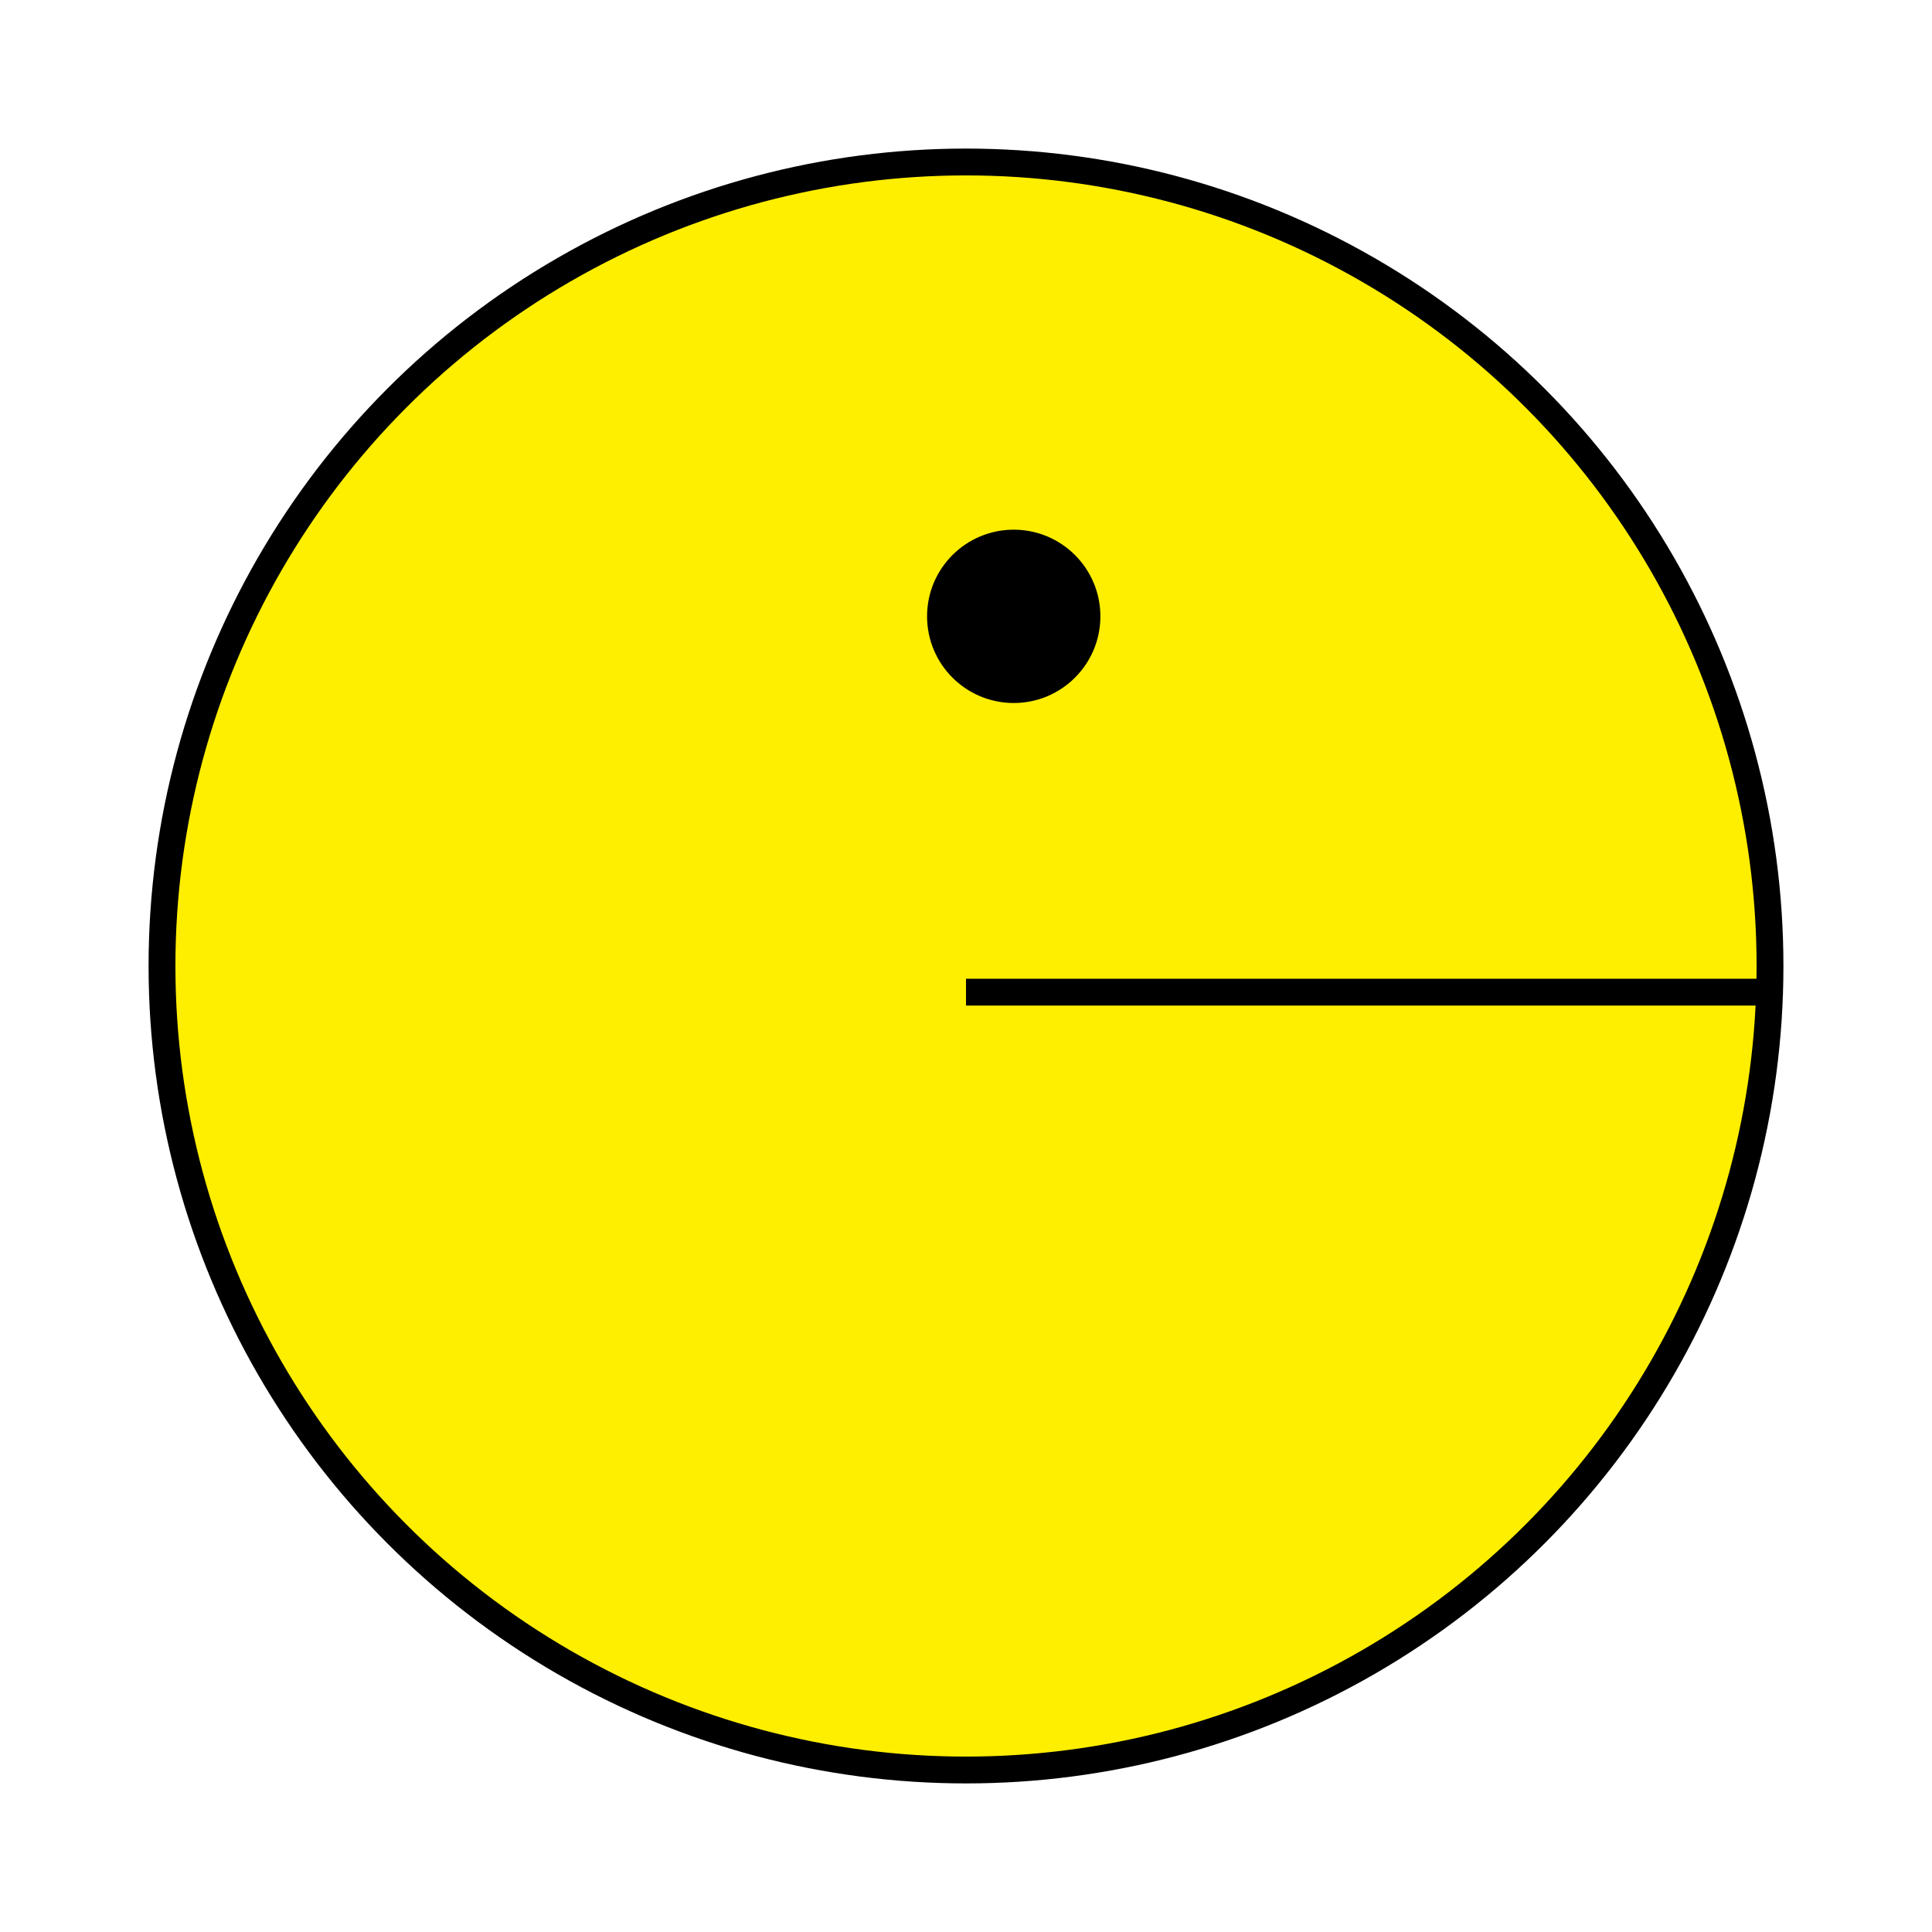 <?xml version="1.0" encoding="utf-8"?>
<!-- Generator: Adobe Illustrator 16.0.0, SVG Export Plug-In . SVG Version: 6.00 Build 0)  -->
<!DOCTYPE svg PUBLIC "-//W3C//DTD SVG 1.1//EN" "http://www.w3.org/Graphics/SVG/1.1/DTD/svg11.dtd">
<svg version="1.1" id="Camada_1" xmlns="http://www.w3.org/2000/svg" xmlns:xlink="http://www.w3.org/1999/xlink" x="0px" y="0px"
	 width="360px" height="360px" viewBox="0 0 360 360" enable-background="new 0 0 360 360" xml:space="preserve">
<g>
	<circle fill="#FEEE00" stroke="#000000" stroke-width="5" stroke-miterlimit="10" cx="180" cy="180" r="149.815"/>
	<circle stroke="#000000" stroke-width="5" stroke-miterlimit="10" cx="188.893" cy="114.846" r="13.648"/>
	<line stroke="#000000" stroke-width="5" stroke-miterlimit="10" x1="180" y1="184.875" x2="329.815" y2="184.875"/>
</g>
</svg>

